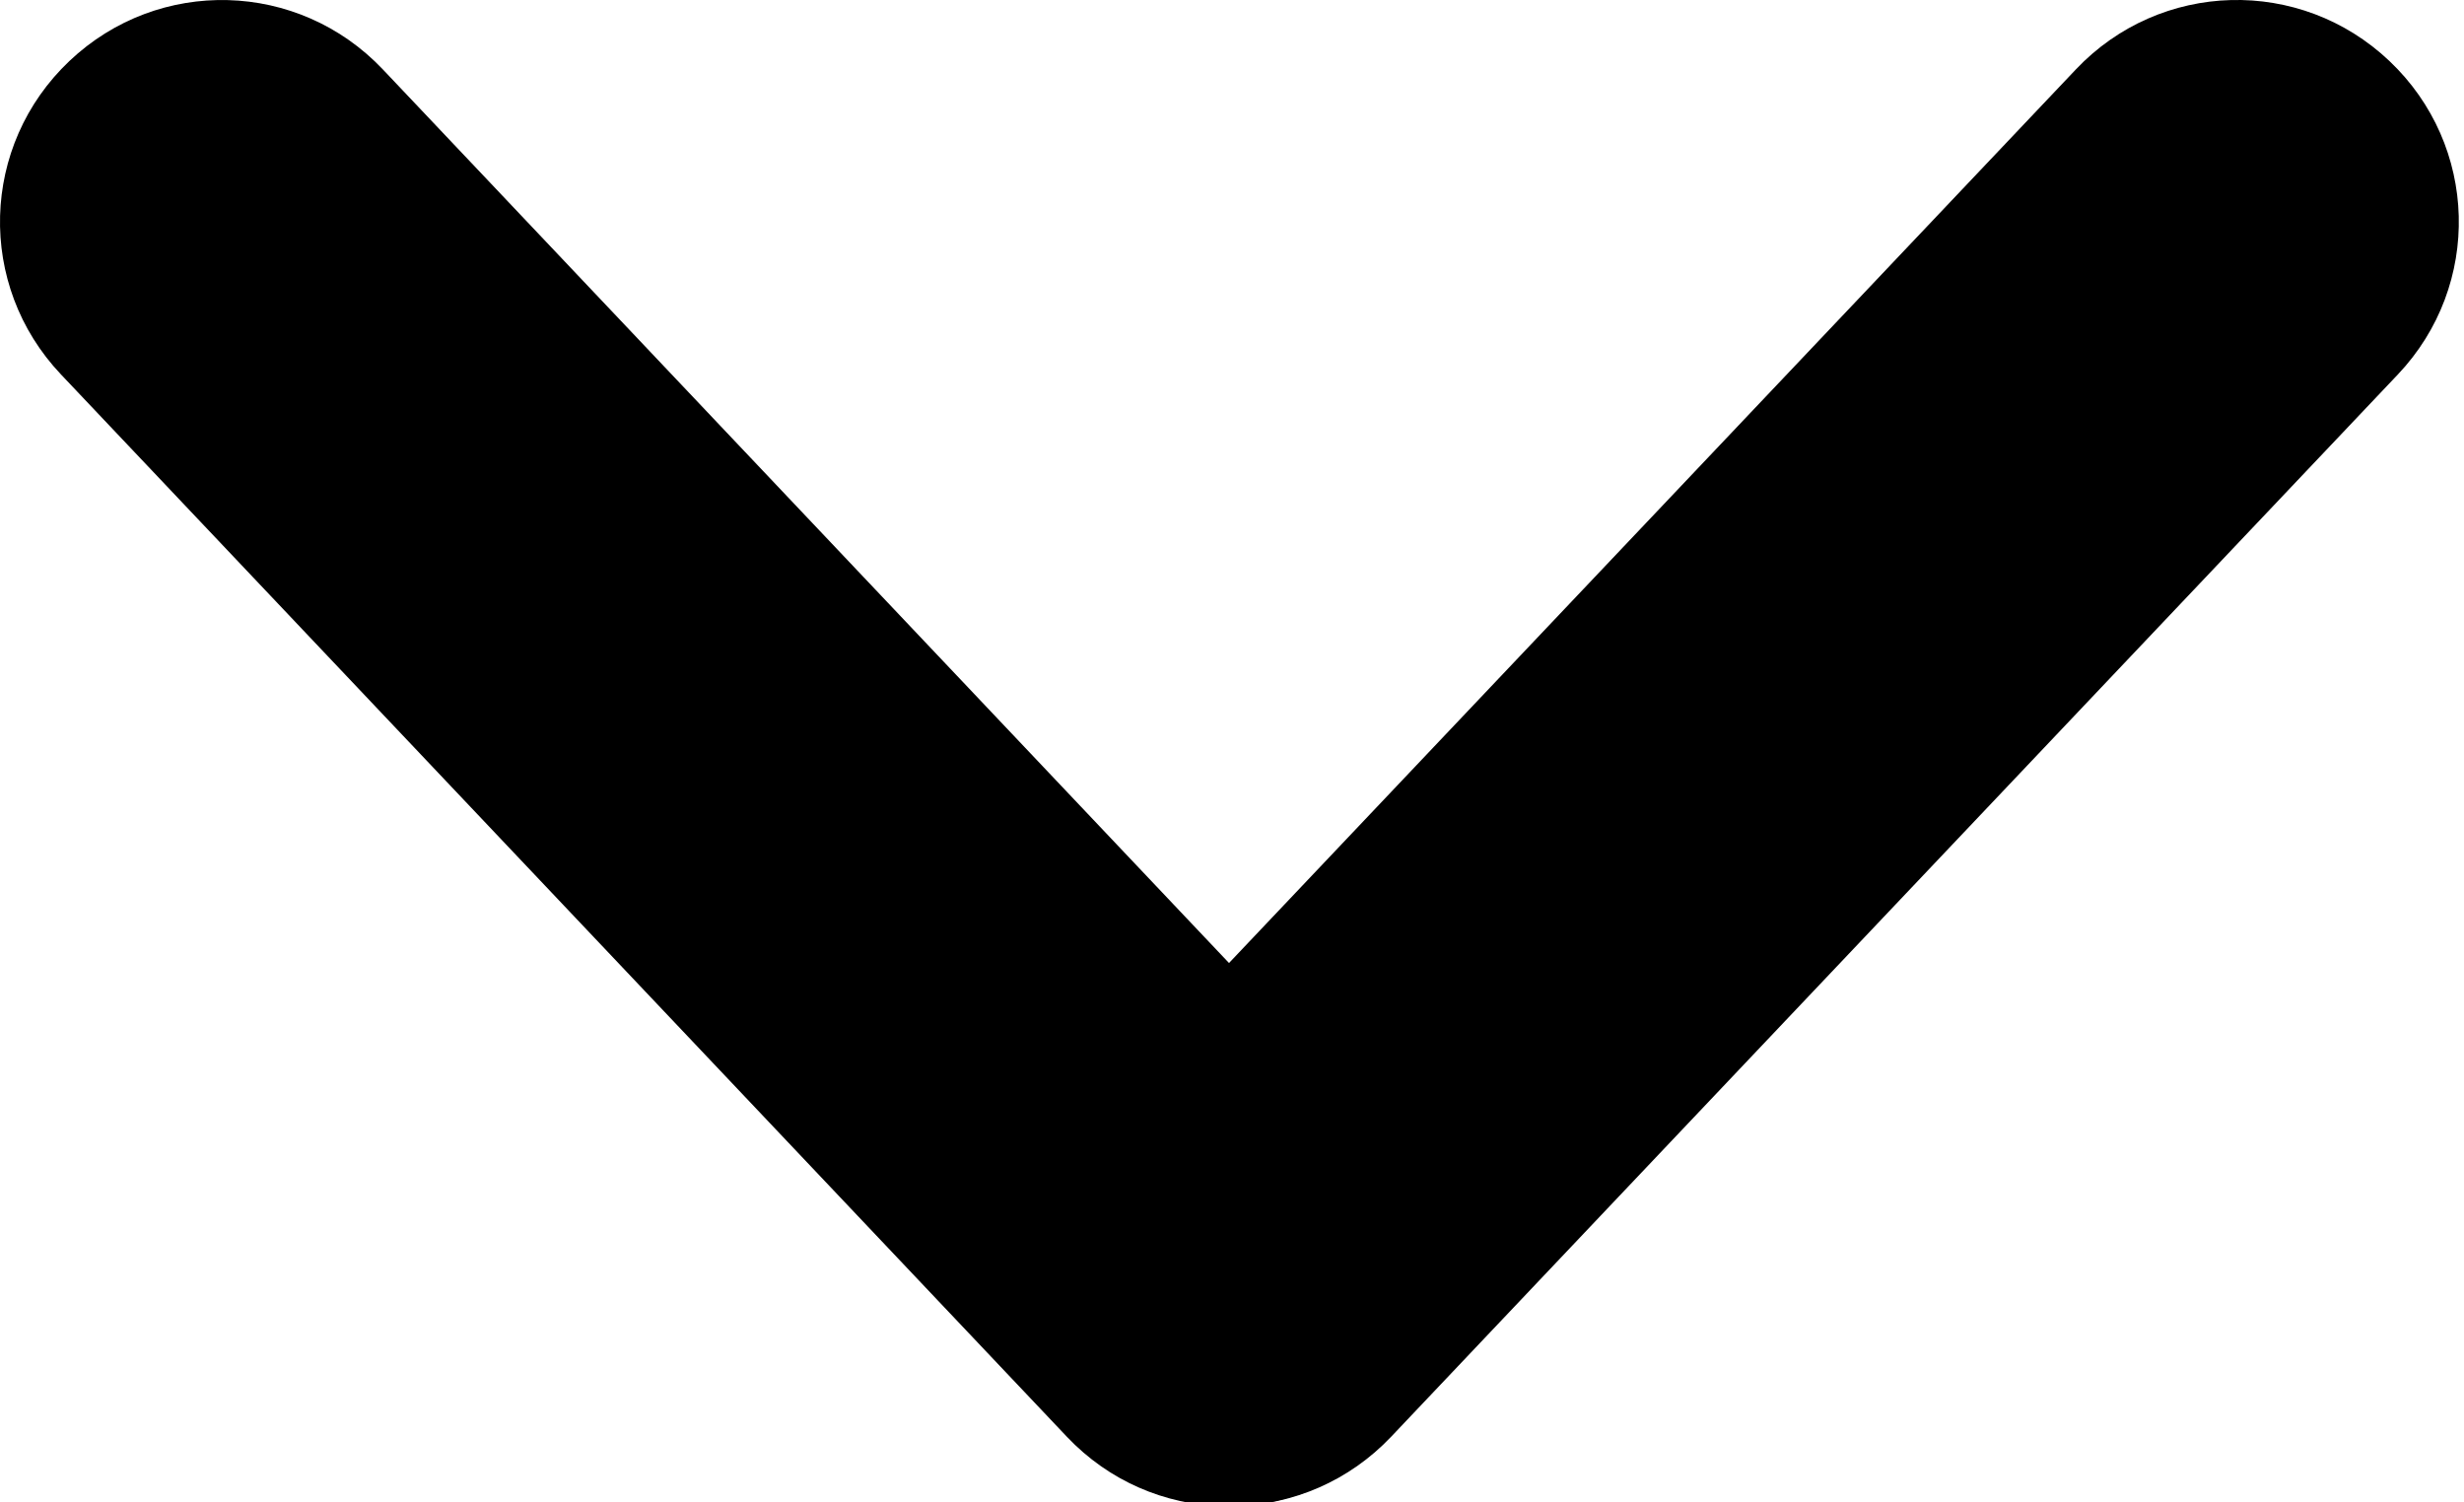 <svg xmlns="http://www.w3.org/2000/svg" viewBox="0 0 246 150">
  <path
    d="m -58.357,168.669 c 12.264,0 22.137,9.873 22.137,22.137 v 146.069 c 0,12.264 -9.873,22.137 -22.137,22.137 -12.264,0 -22.137,-9.873 -22.137,-22.137 V 190.806 c 0,-12.264 9.873,-22.137 22.137,-22.137 z"
    transform="rotate(-43.437,-229.796,5.416)"
  />
  <path
    d="m -58.357,168.669 c 12.264,0 22.137,9.873 22.137,22.137 v 146.069 c 0,12.264 -9.873,22.137 -22.137,22.137 -12.264,0 -22.137,-9.873 -22.137,-22.137 V 190.806 c 0,-12.264 9.873,-22.137 22.137,-22.137 z"
    transform="matrix(-0.726,-0.688,-0.688,0.726,312.229,-156.515)"
  />
</svg>
